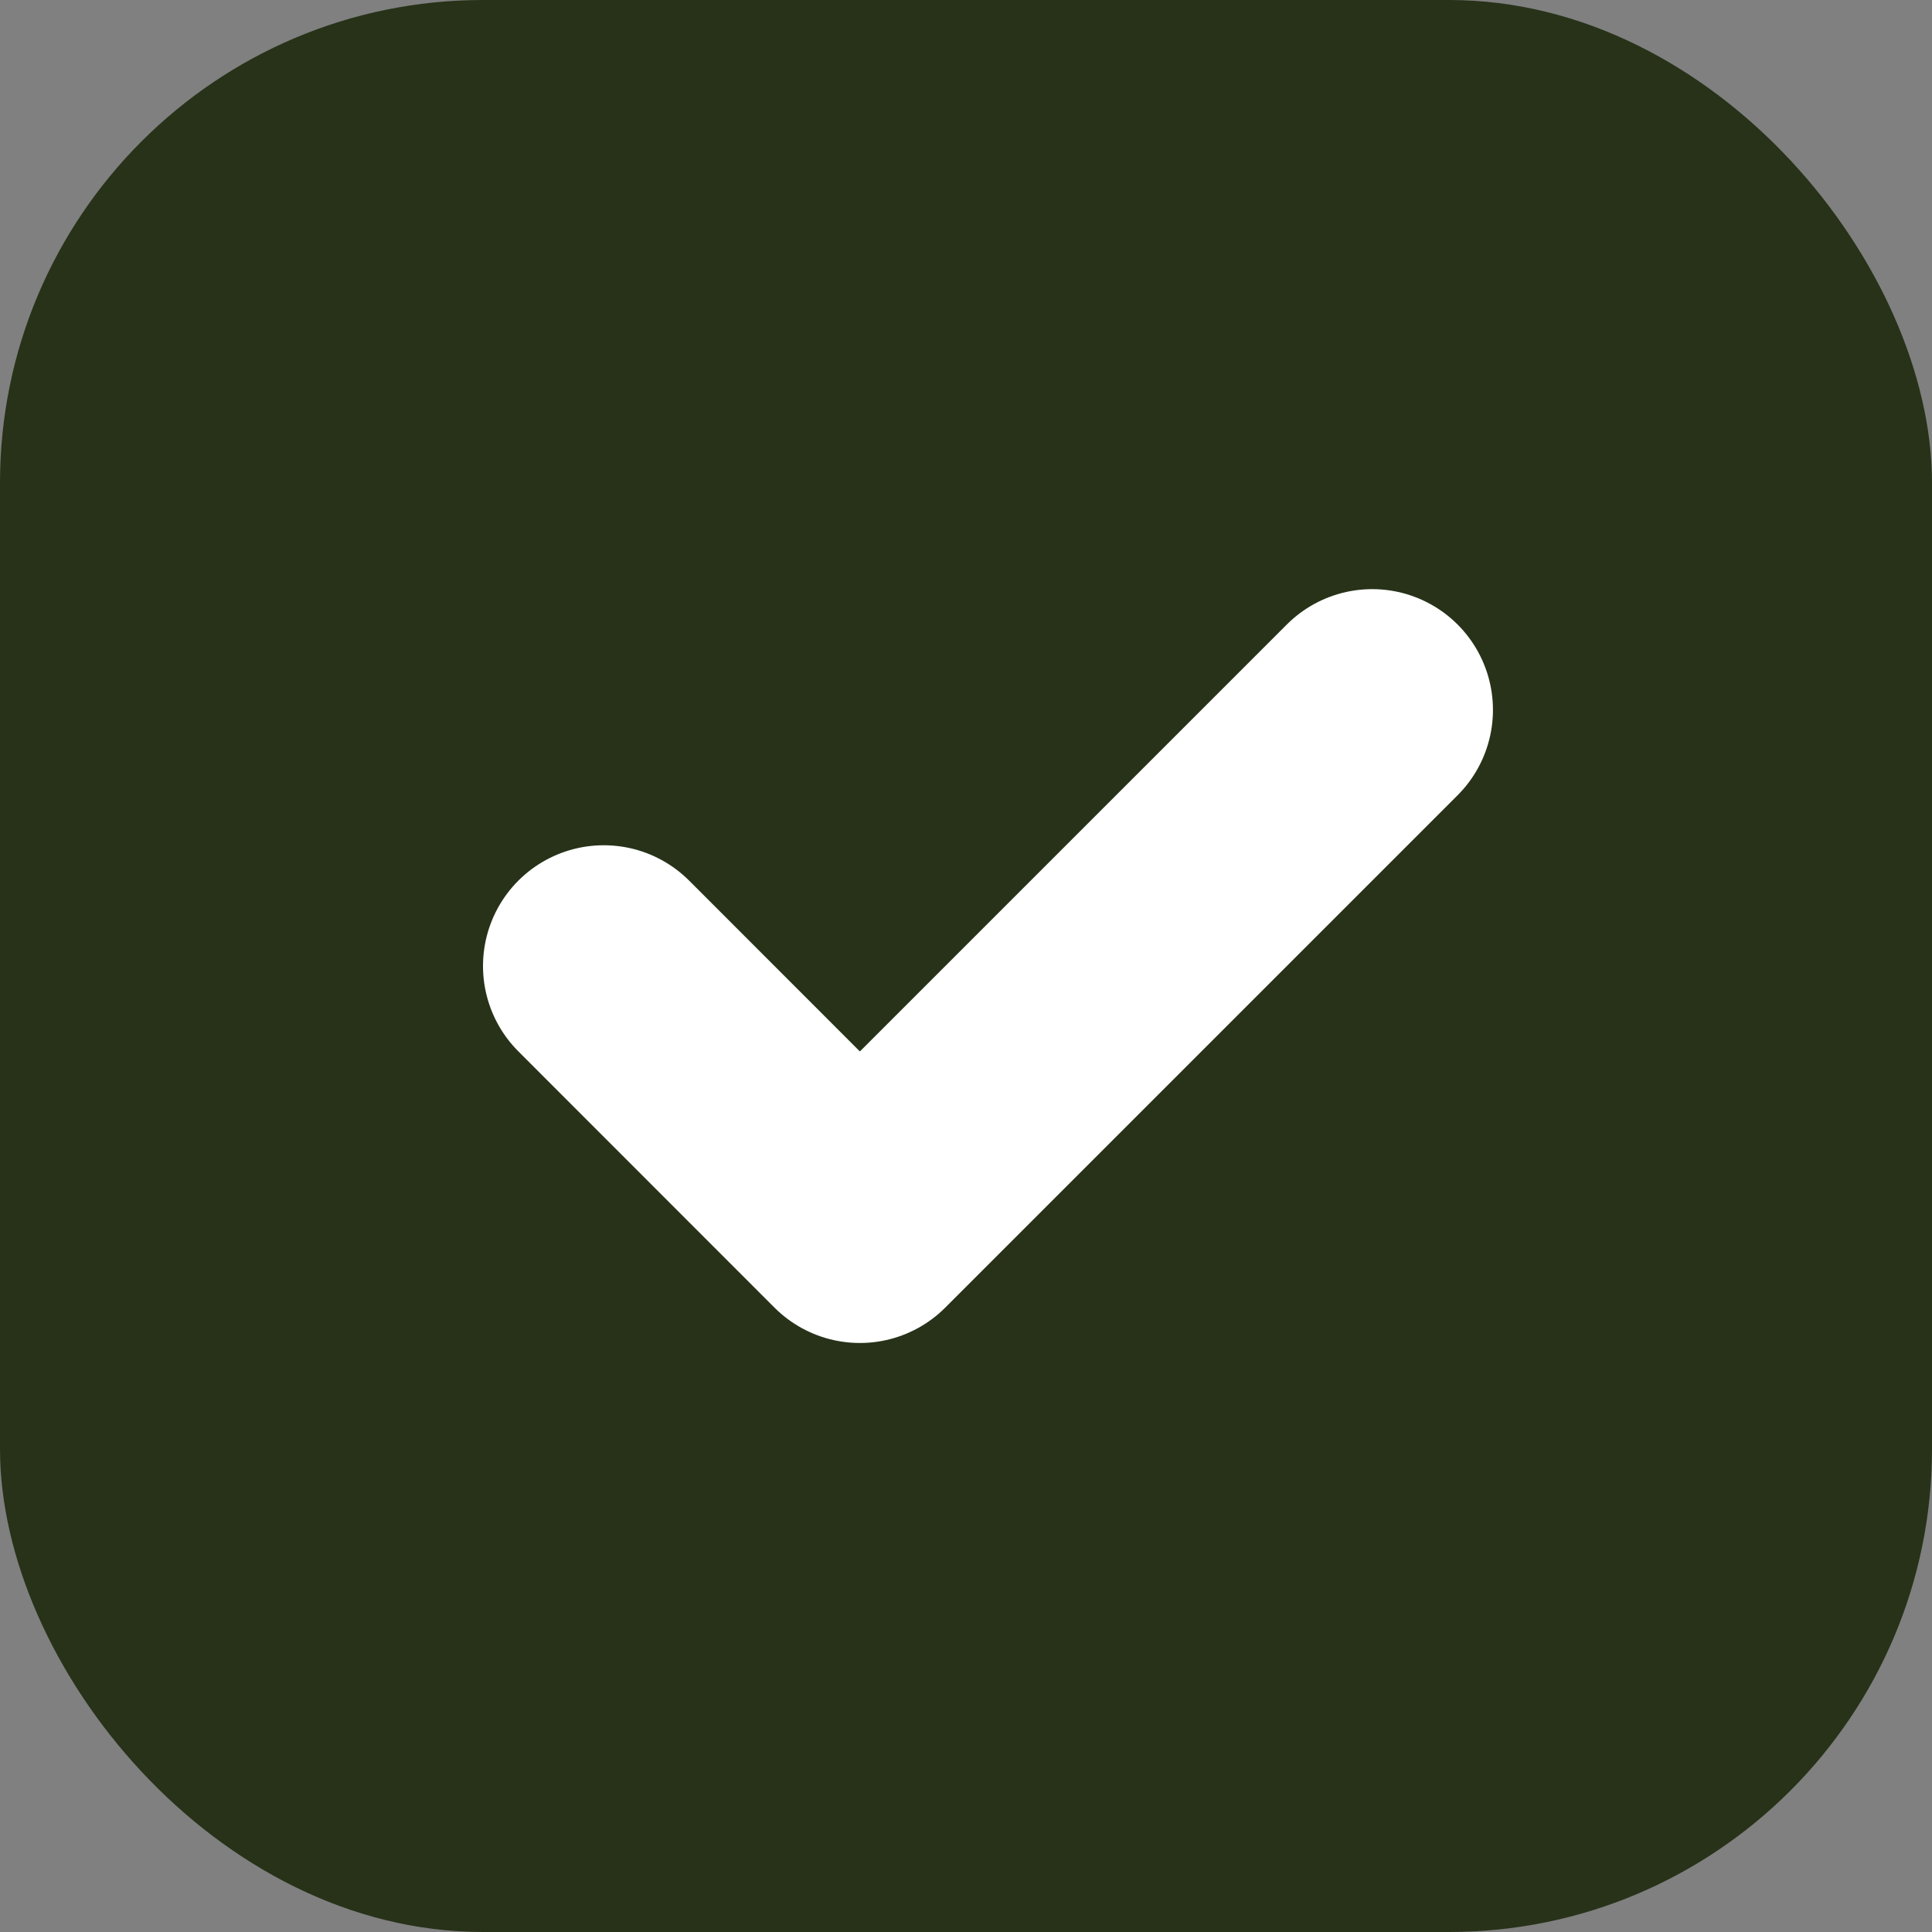 <svg width="16" height="16" viewBox="0 0 16 16" fill="none" xmlns="http://www.w3.org/2000/svg">
<rect x="0" y="0" width="16" height="16" fill="#808080" stroke="none"/>
<rect width="16" height="16" rx="4" fill="#273219"/>
<path d="M5 8L7.121 10.122L11.364 5.879" stroke="white" stroke-width="2" stroke-linecap="round" stroke-linejoin="round"/>
</svg>
